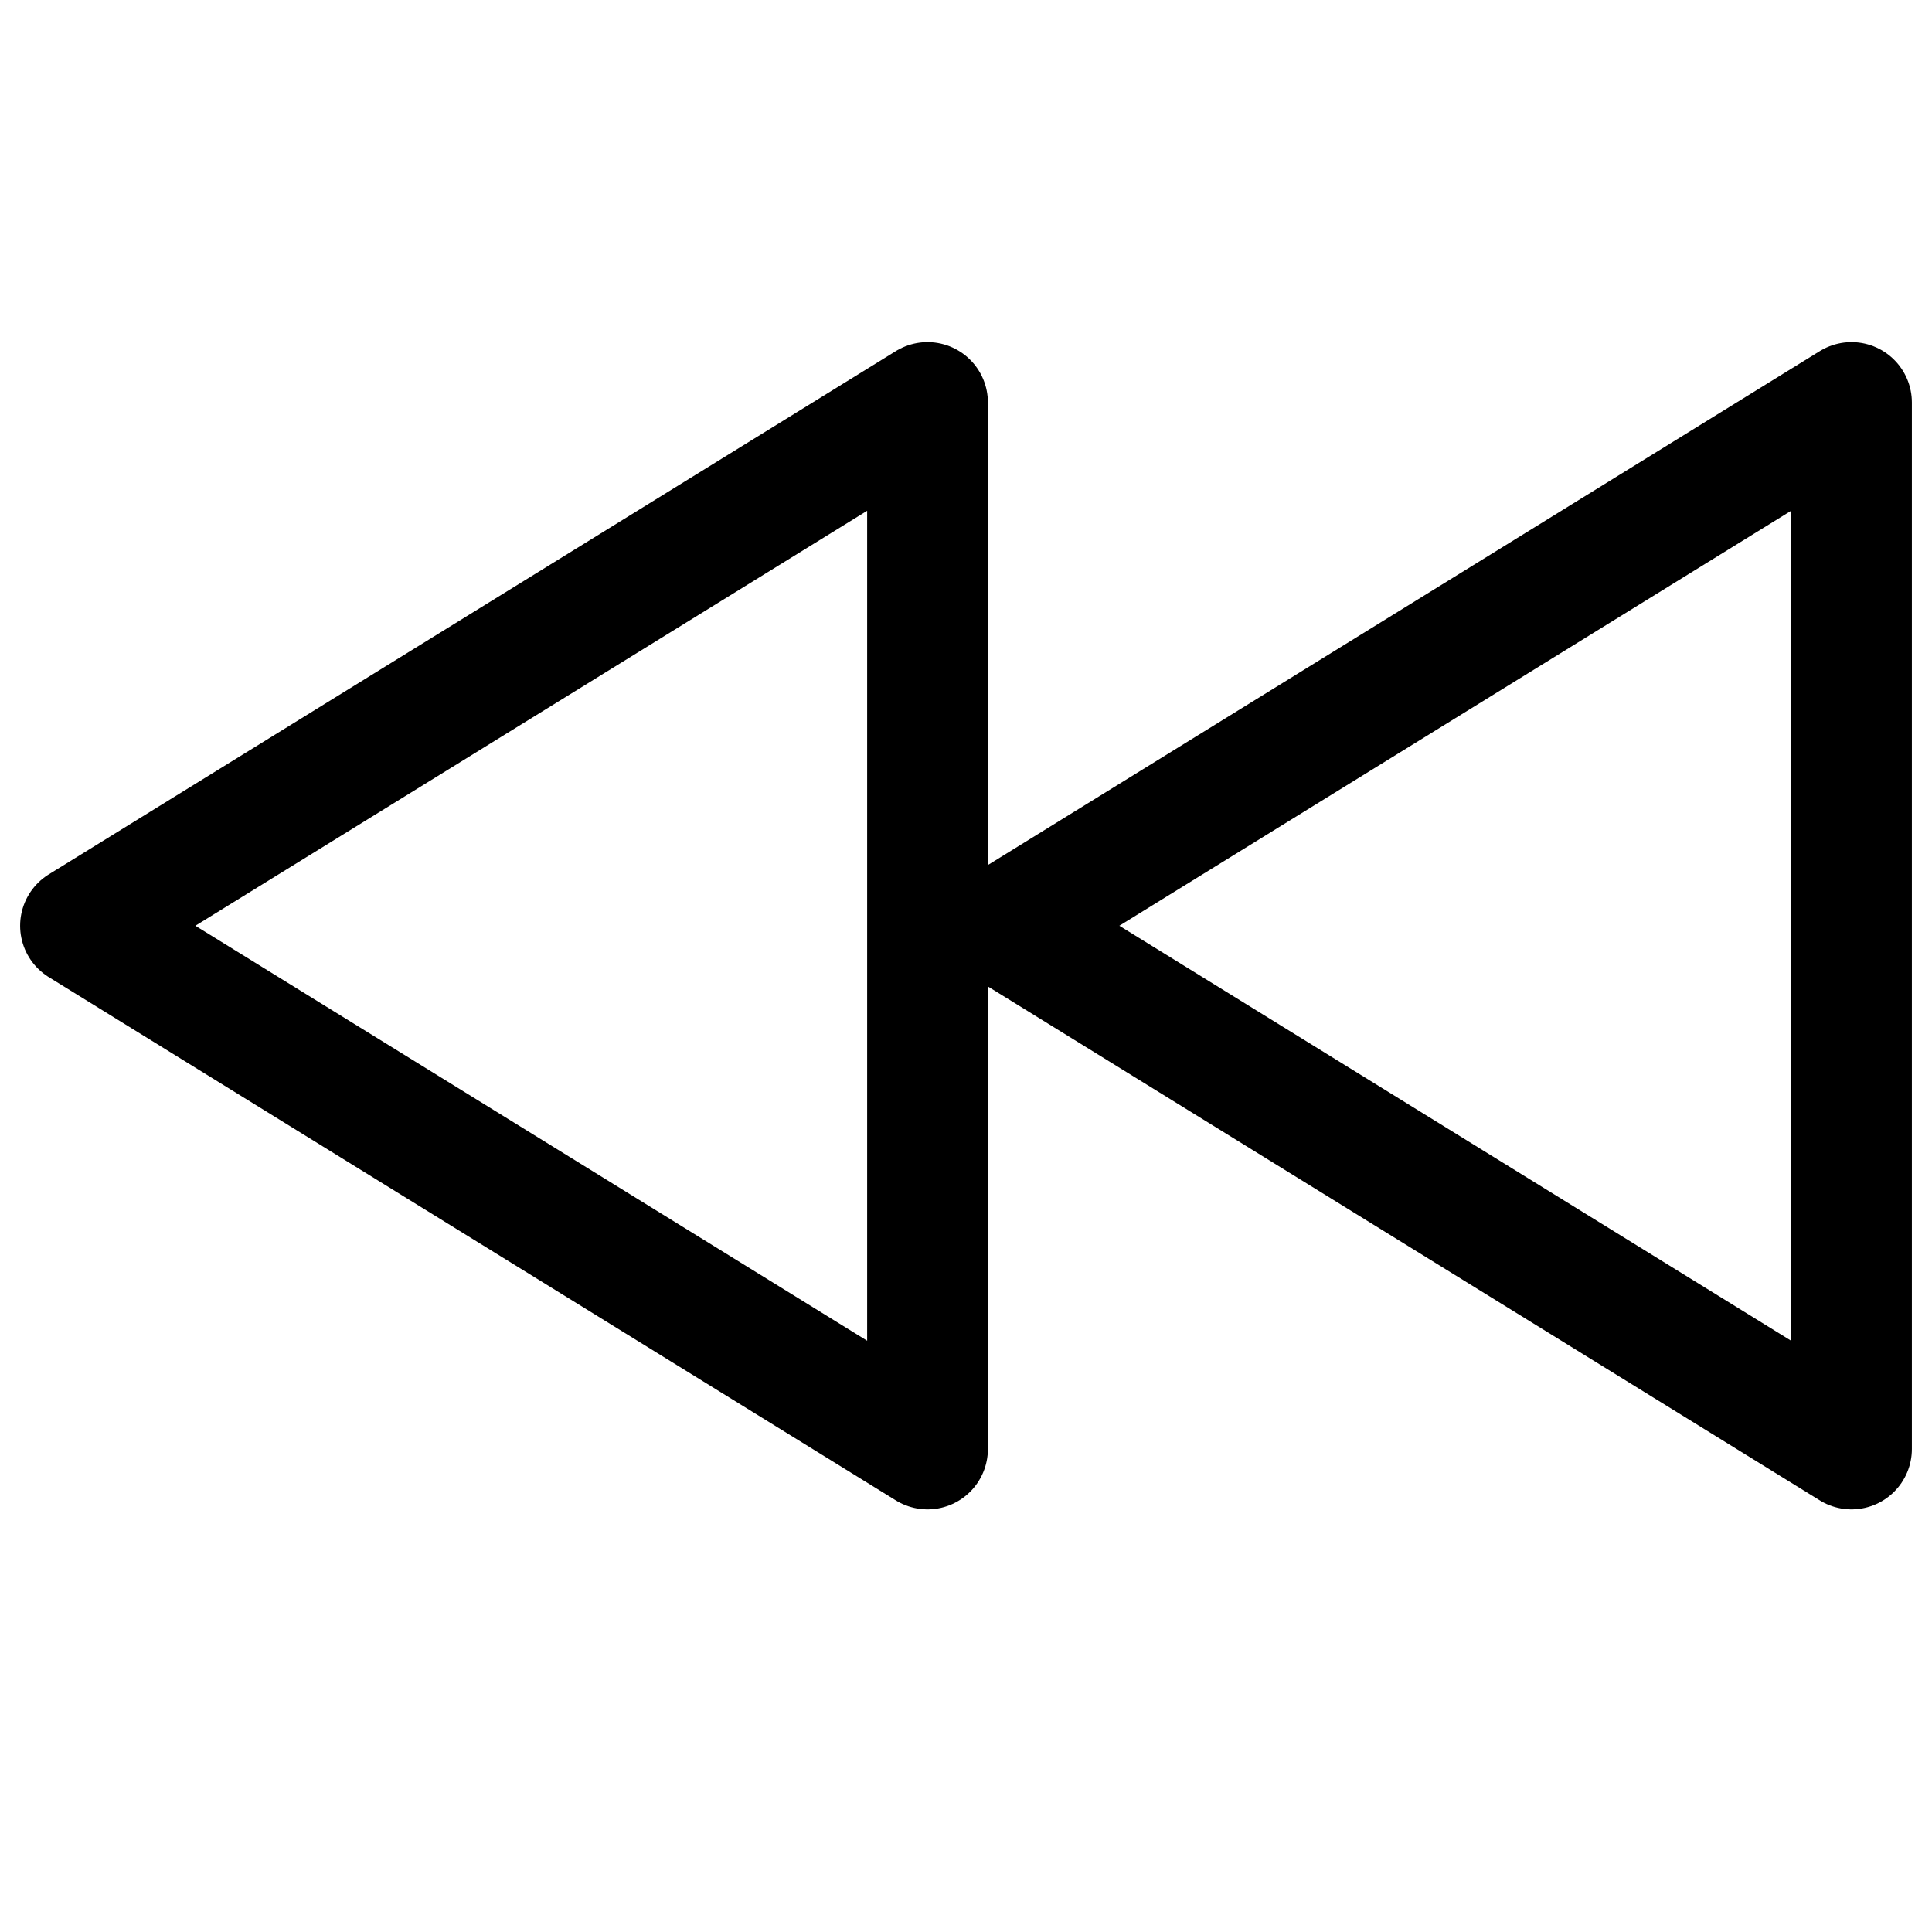 <svg width="24" height="24" viewBox="0 0 24 24" fill="none"
    xmlns="http://www.w3.org/2000/svg">
    <g id="av/playback-rewind">
        <g id="stroke">
            <path d="M11.522 18V5L1 11.5L11.522 18Z" stroke="currentColor" stroke-width="1.5" stroke-linejoin="round"/>
            <path d="M23 18V5L12.478 11.5L23 18Z" stroke="currentColor" stroke-width="1.5" stroke-linejoin="round"/>
        </g>
    </g>
</svg>
